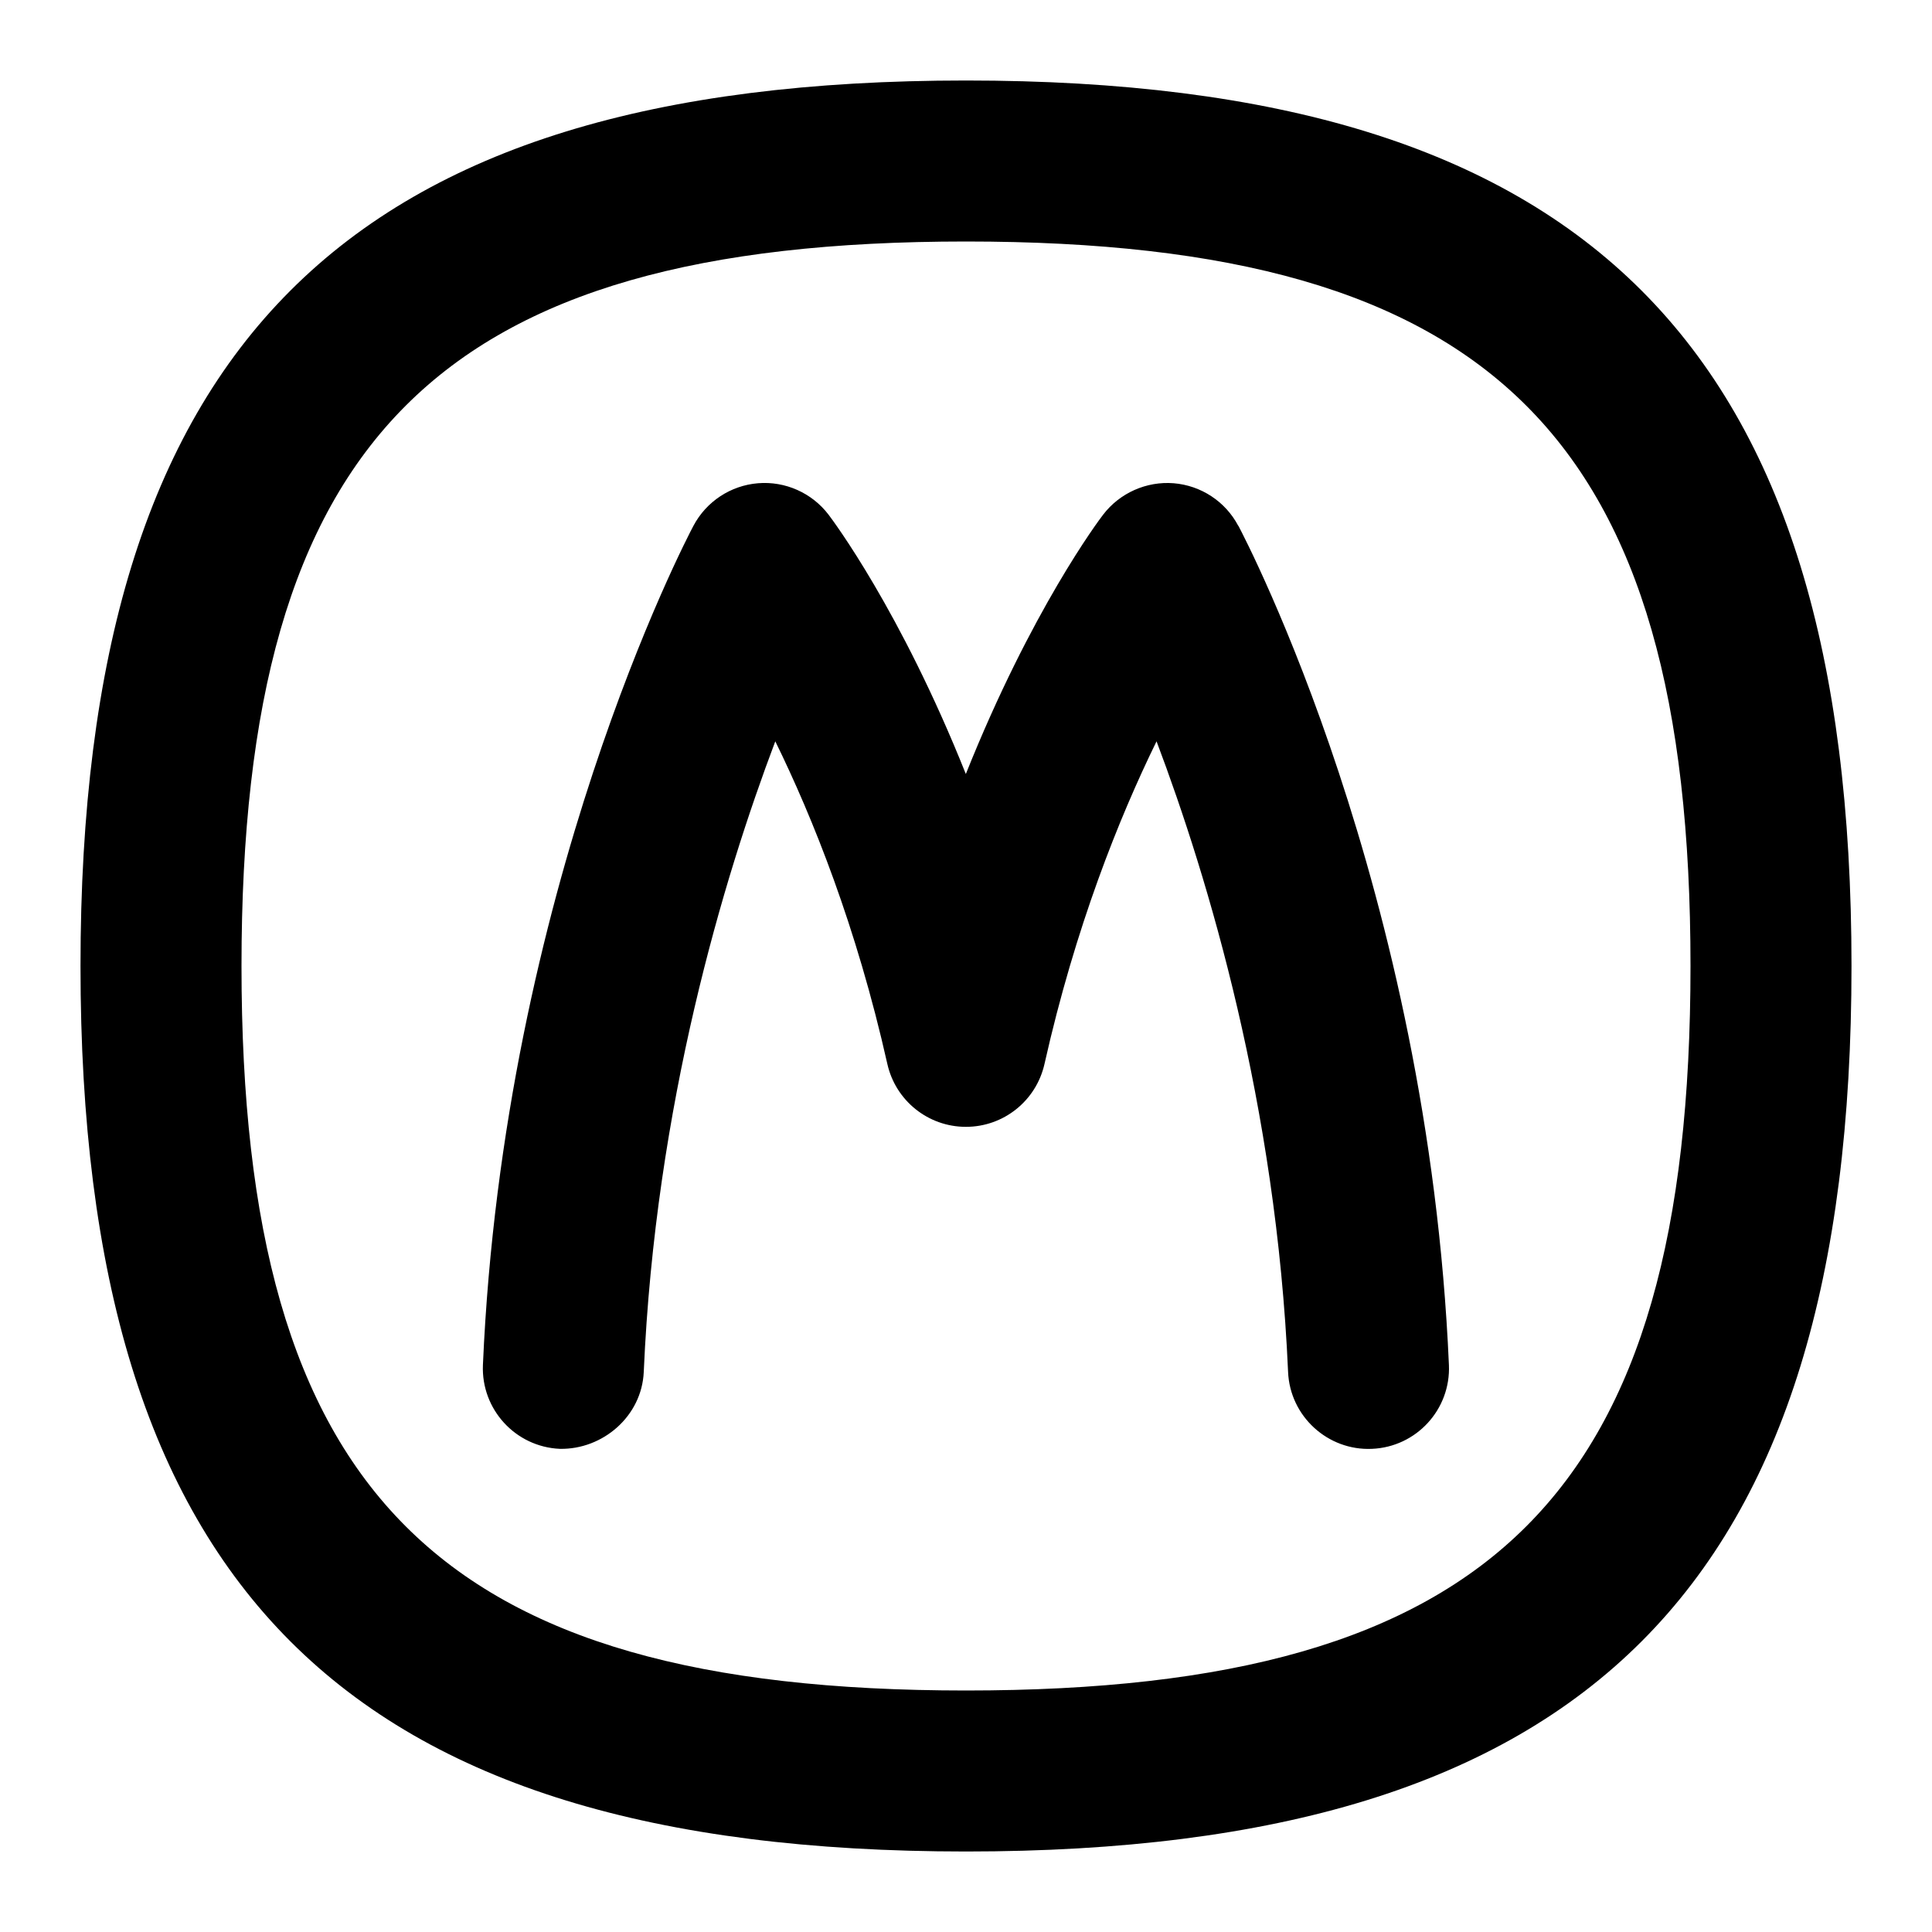<svg id="Layer_1" viewBox="0 0 24 24" xmlns="http://www.w3.org/2000/svg" data-name="Layer 1"><path d="m12 1c-7.71 0-11 3.29-11 11s3.29 11 11 11 11-3.29 11-11-3.29-11-11-11zm0 20c-6.561 0-9-2.439-9-9s2.439-9 9-9 9 2.439 9 9-2.439 9-9 9zm3.384-14.468c.096.182 2.358 4.517 2.615 10.424.024.552-.404 1.019-.956 1.042-.547.025-1.019-.403-1.042-.956-.145-3.312-.99-6.128-1.634-7.833-.465.95-1.009 2.304-1.392 4.008-.103.457-.508.781-.976.781s-.873-.324-.976-.781c-.383-1.705-.926-3.058-1.392-4.008-.644 1.704-1.49 4.52-1.634 7.833-.024.552-.51.966-1.042.956-.552-.024-.979-.491-.956-1.042.257-5.907 2.519-10.243 2.615-10.424.16-.302.462-.501.802-.529.337-.028.67.119.877.391.05.066.893 1.187 1.705 3.221.812-2.034 1.654-3.155 1.705-3.221.207-.271.54-.418.877-.391.34.028.643.227.802.529z"/></svg>